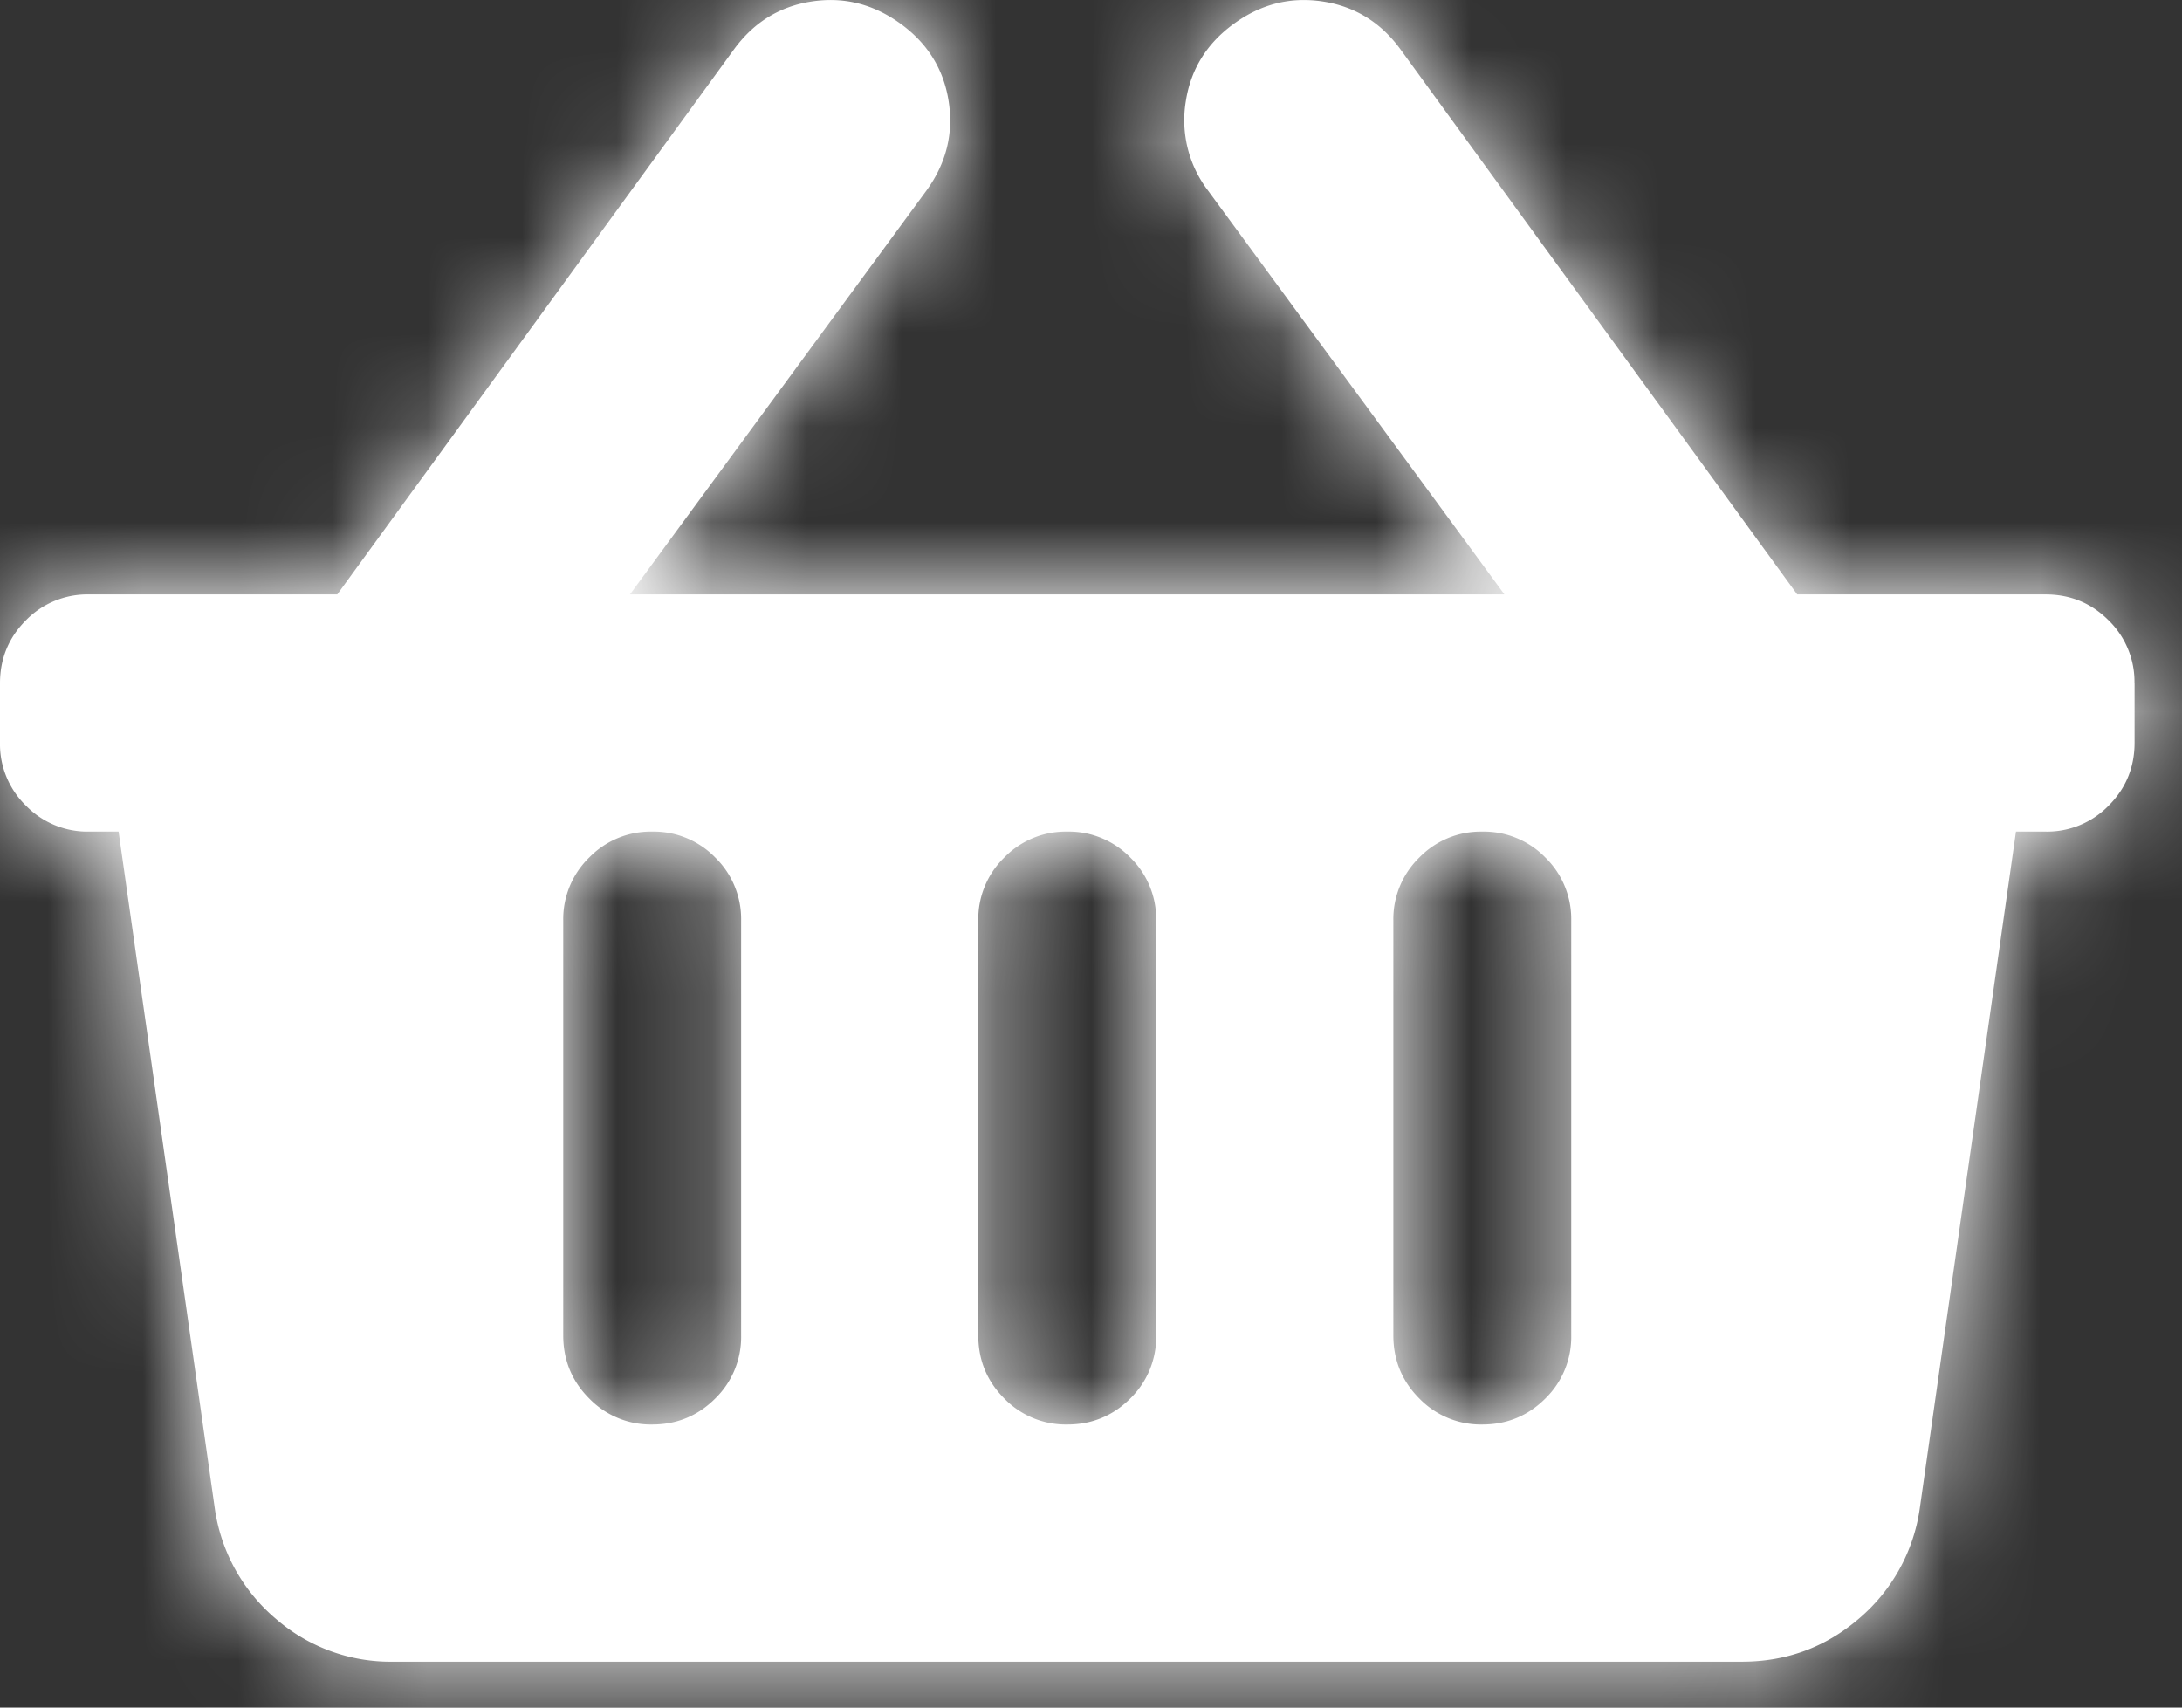 <svg width="23" height="18" xmlns="http://www.w3.org/2000/svg" xmlns:xlink="http://www.w3.org/1999/xlink"><rect width="100%" height="100%" fill="#333333" stroke="none"/><defs><path d="M22.5 7.203v.625c0 .26-.091.482-.273.664a.904.904 0 0 1-.665.274h-.312l-1.016 7.148a1.869 1.869 0 0 1-.644 1.152c-.352.3-.762.45-1.23.45H4.14a1.84 1.84 0 0 1-1.23-.45 1.869 1.869 0 0 1-.644-1.152L1.25 8.766H.937a.904.904 0 0 1-.664-.274A.904.904 0 0 1 0 7.828v-.625c0-.26.091-.482.273-.664a.904.904 0 0 1 .664-.273h2.618L7.735.523c.208-.286.481-.455.82-.507.338-.052.65.026.937.234.287.208.456.482.508.82.052.339-.026.651-.234.938L6.64 6.266h9.218l-3.125-4.258a1.223 1.223 0 0 1-.234-.938c.052-.338.221-.612.508-.82.286-.208.599-.286.937-.234.339.052.612.221.82.507l4.18 5.743h2.617c.26 0 .482.09.665.273a.904.904 0 0 1 .273.664zm-10.313 6.875V9.703a.904.904 0 0 0-.273-.664.904.904 0 0 0-.664-.273.904.904 0 0 0-.664.273.904.904 0 0 0-.274.664v4.375c0 .26.092.482.274.664a.904.904 0 0 0 .664.274c.26 0 .482-.092.664-.274a.904.904 0 0 0 .273-.664zm4.375 0V9.703a.904.904 0 0 0-.273-.664.904.904 0 0 0-.664-.273.904.904 0 0 0-.664.273.904.904 0 0 0-.274.664v4.375c0 .26.092.482.274.664a.904.904 0 0 0 .664.274c.26 0 .482-.092.664-.274a.904.904 0 0 0 .273-.664zm-8.75 0V9.703a.904.904 0 0 0-.273-.664.904.904 0 0 0-.664-.273.904.904 0 0 0-.664.273.904.904 0 0 0-.274.664v4.375c0 .26.092.482.274.664a.904.904 0 0 0 .664.274c.26 0 .482-.092.664-.274a.904.904 0 0 0 .273-.664z" id="a"/></defs><g fill="none" fill-rule="evenodd"><mask id="b" fill="#fff"><use xlink:href="#a"/></mask><use fill="#FFF" xlink:href="#a"/><g mask="url(#b)" fill="#FFF"><path d="M-12-15h48v48h-48z"/></g></g></svg>